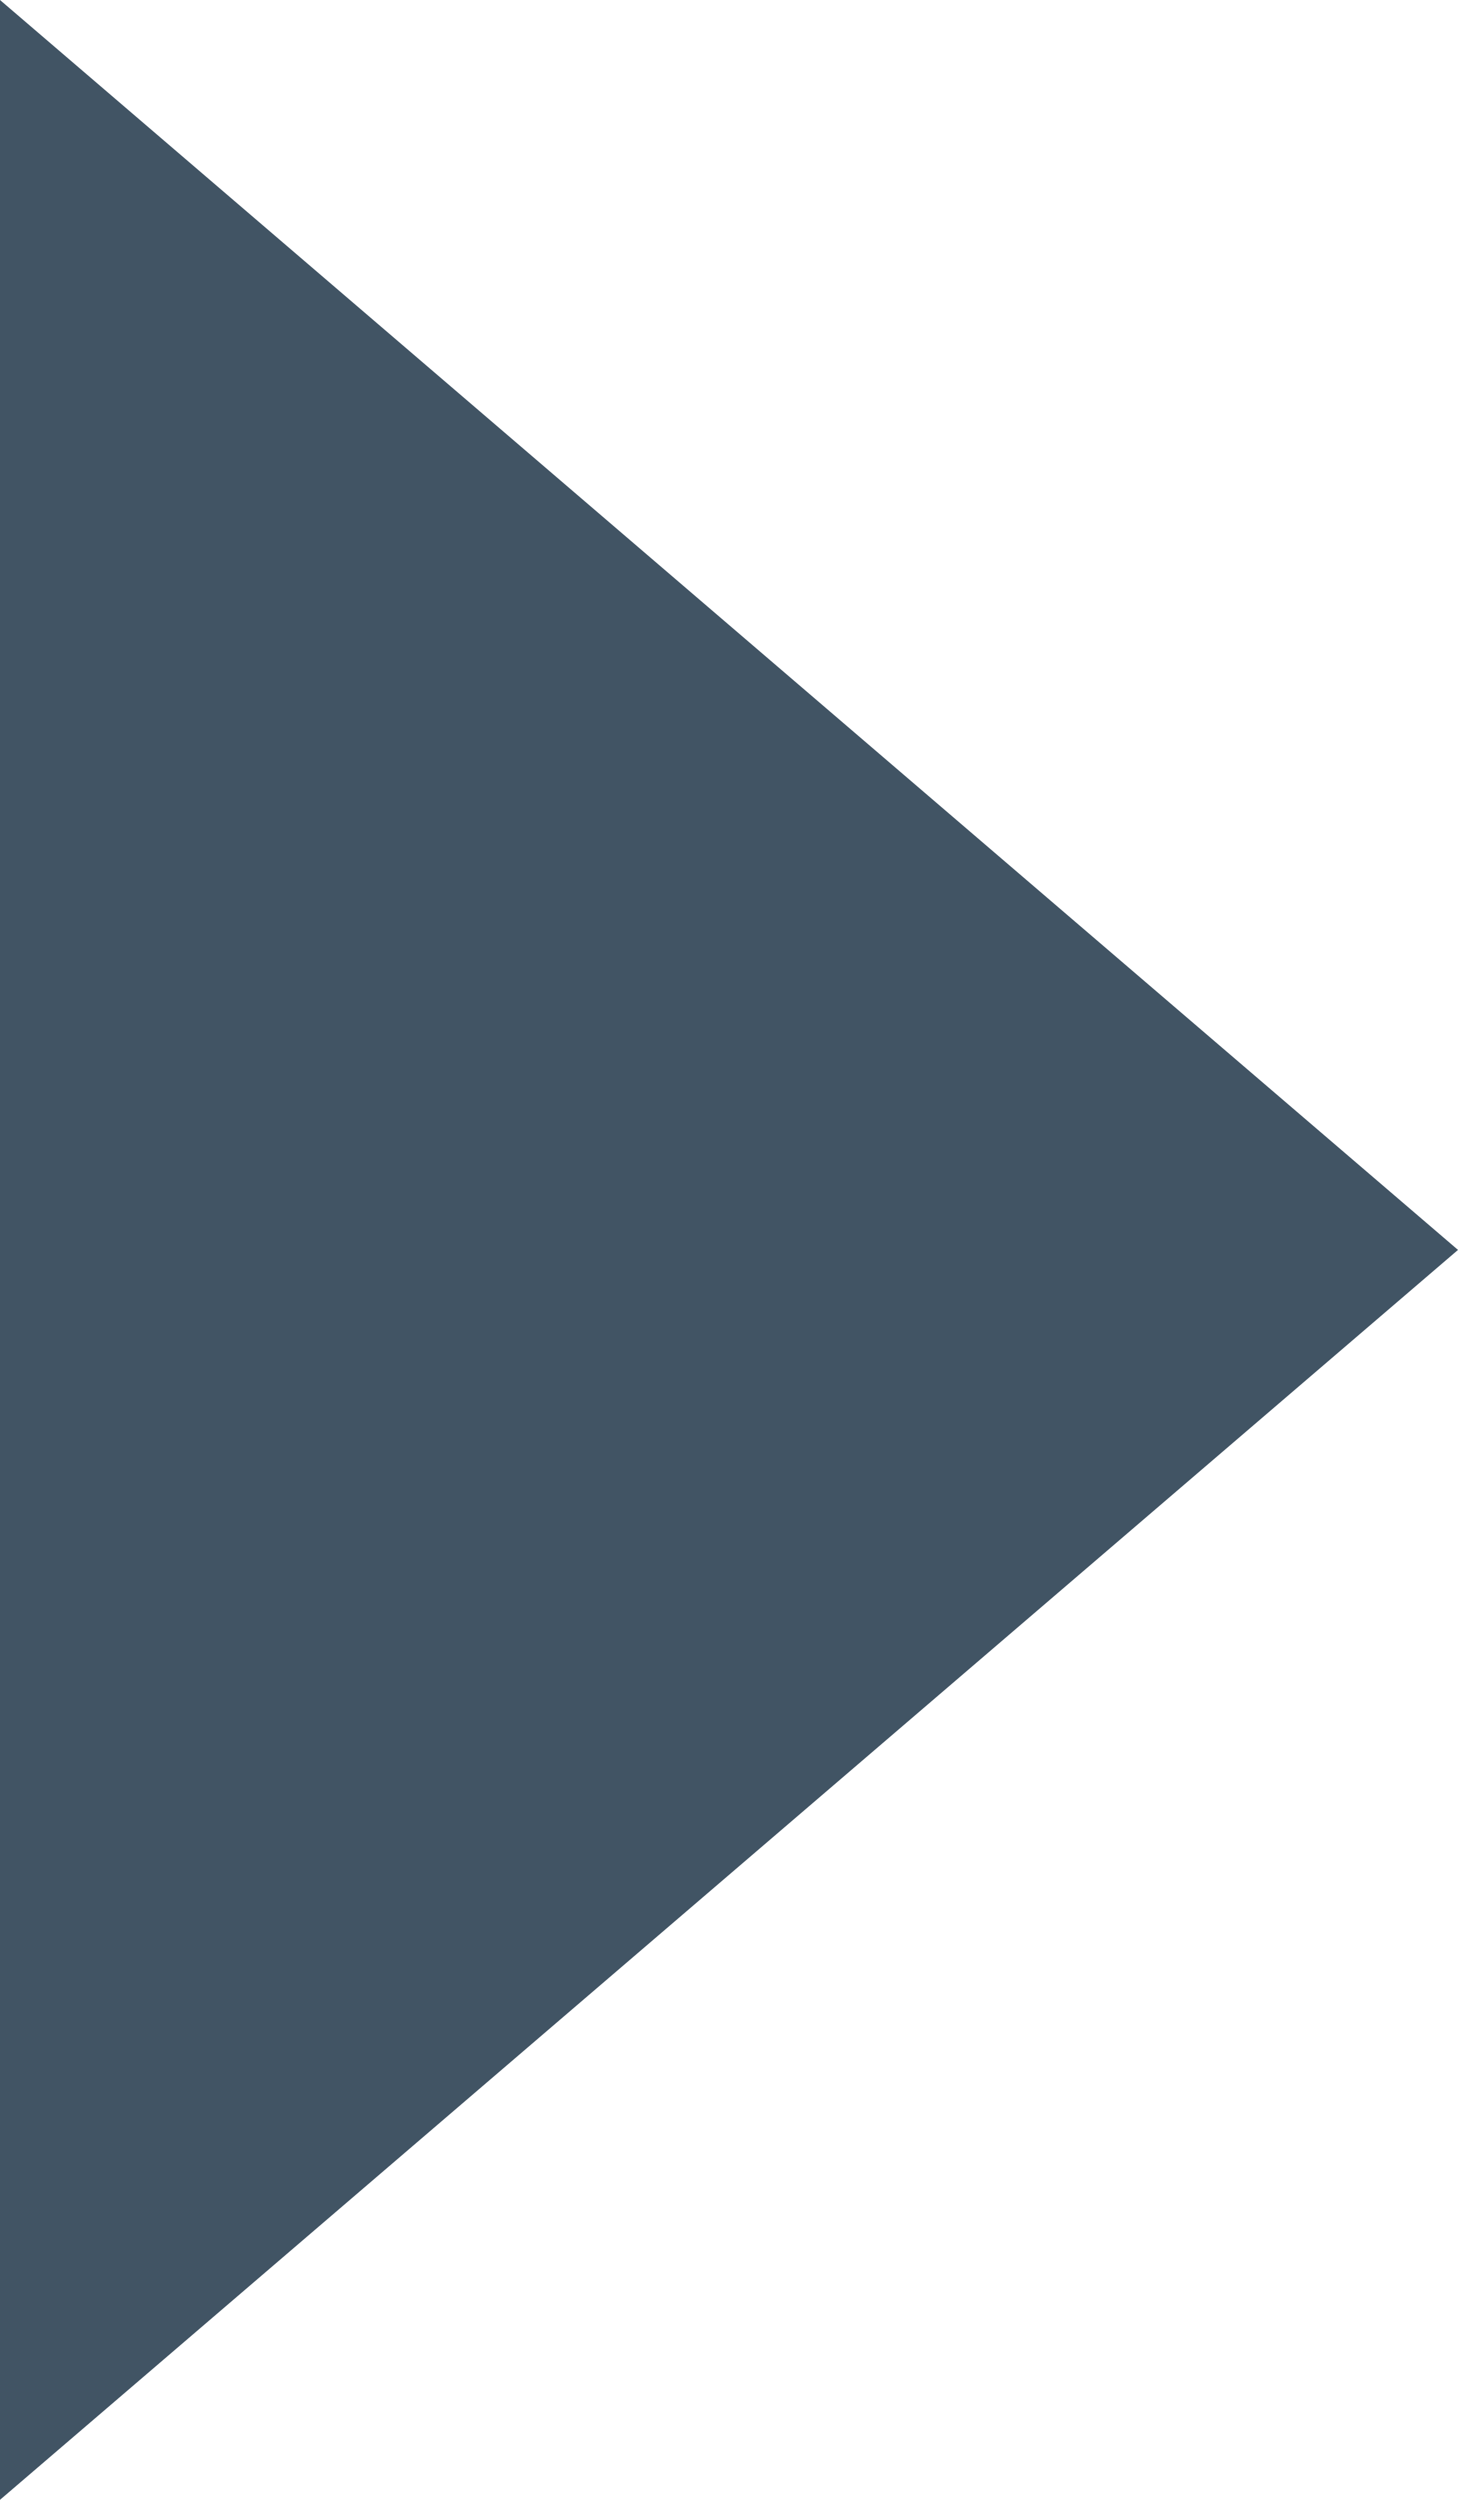 <svg xmlns="http://www.w3.org/2000/svg" width="14" height="24" viewBox="0 0 14 24">
  <defs>
    <style>
      .cls-1 {
        fill: #415464;
        fill-rule: evenodd;
      }
    </style>
  </defs>
  <path id="icon-arrow.svg" class="cls-1" d="M1140,2652l14,12-14,12v-24Z" transform="translate(-1140 -2652)"/>
</svg>
